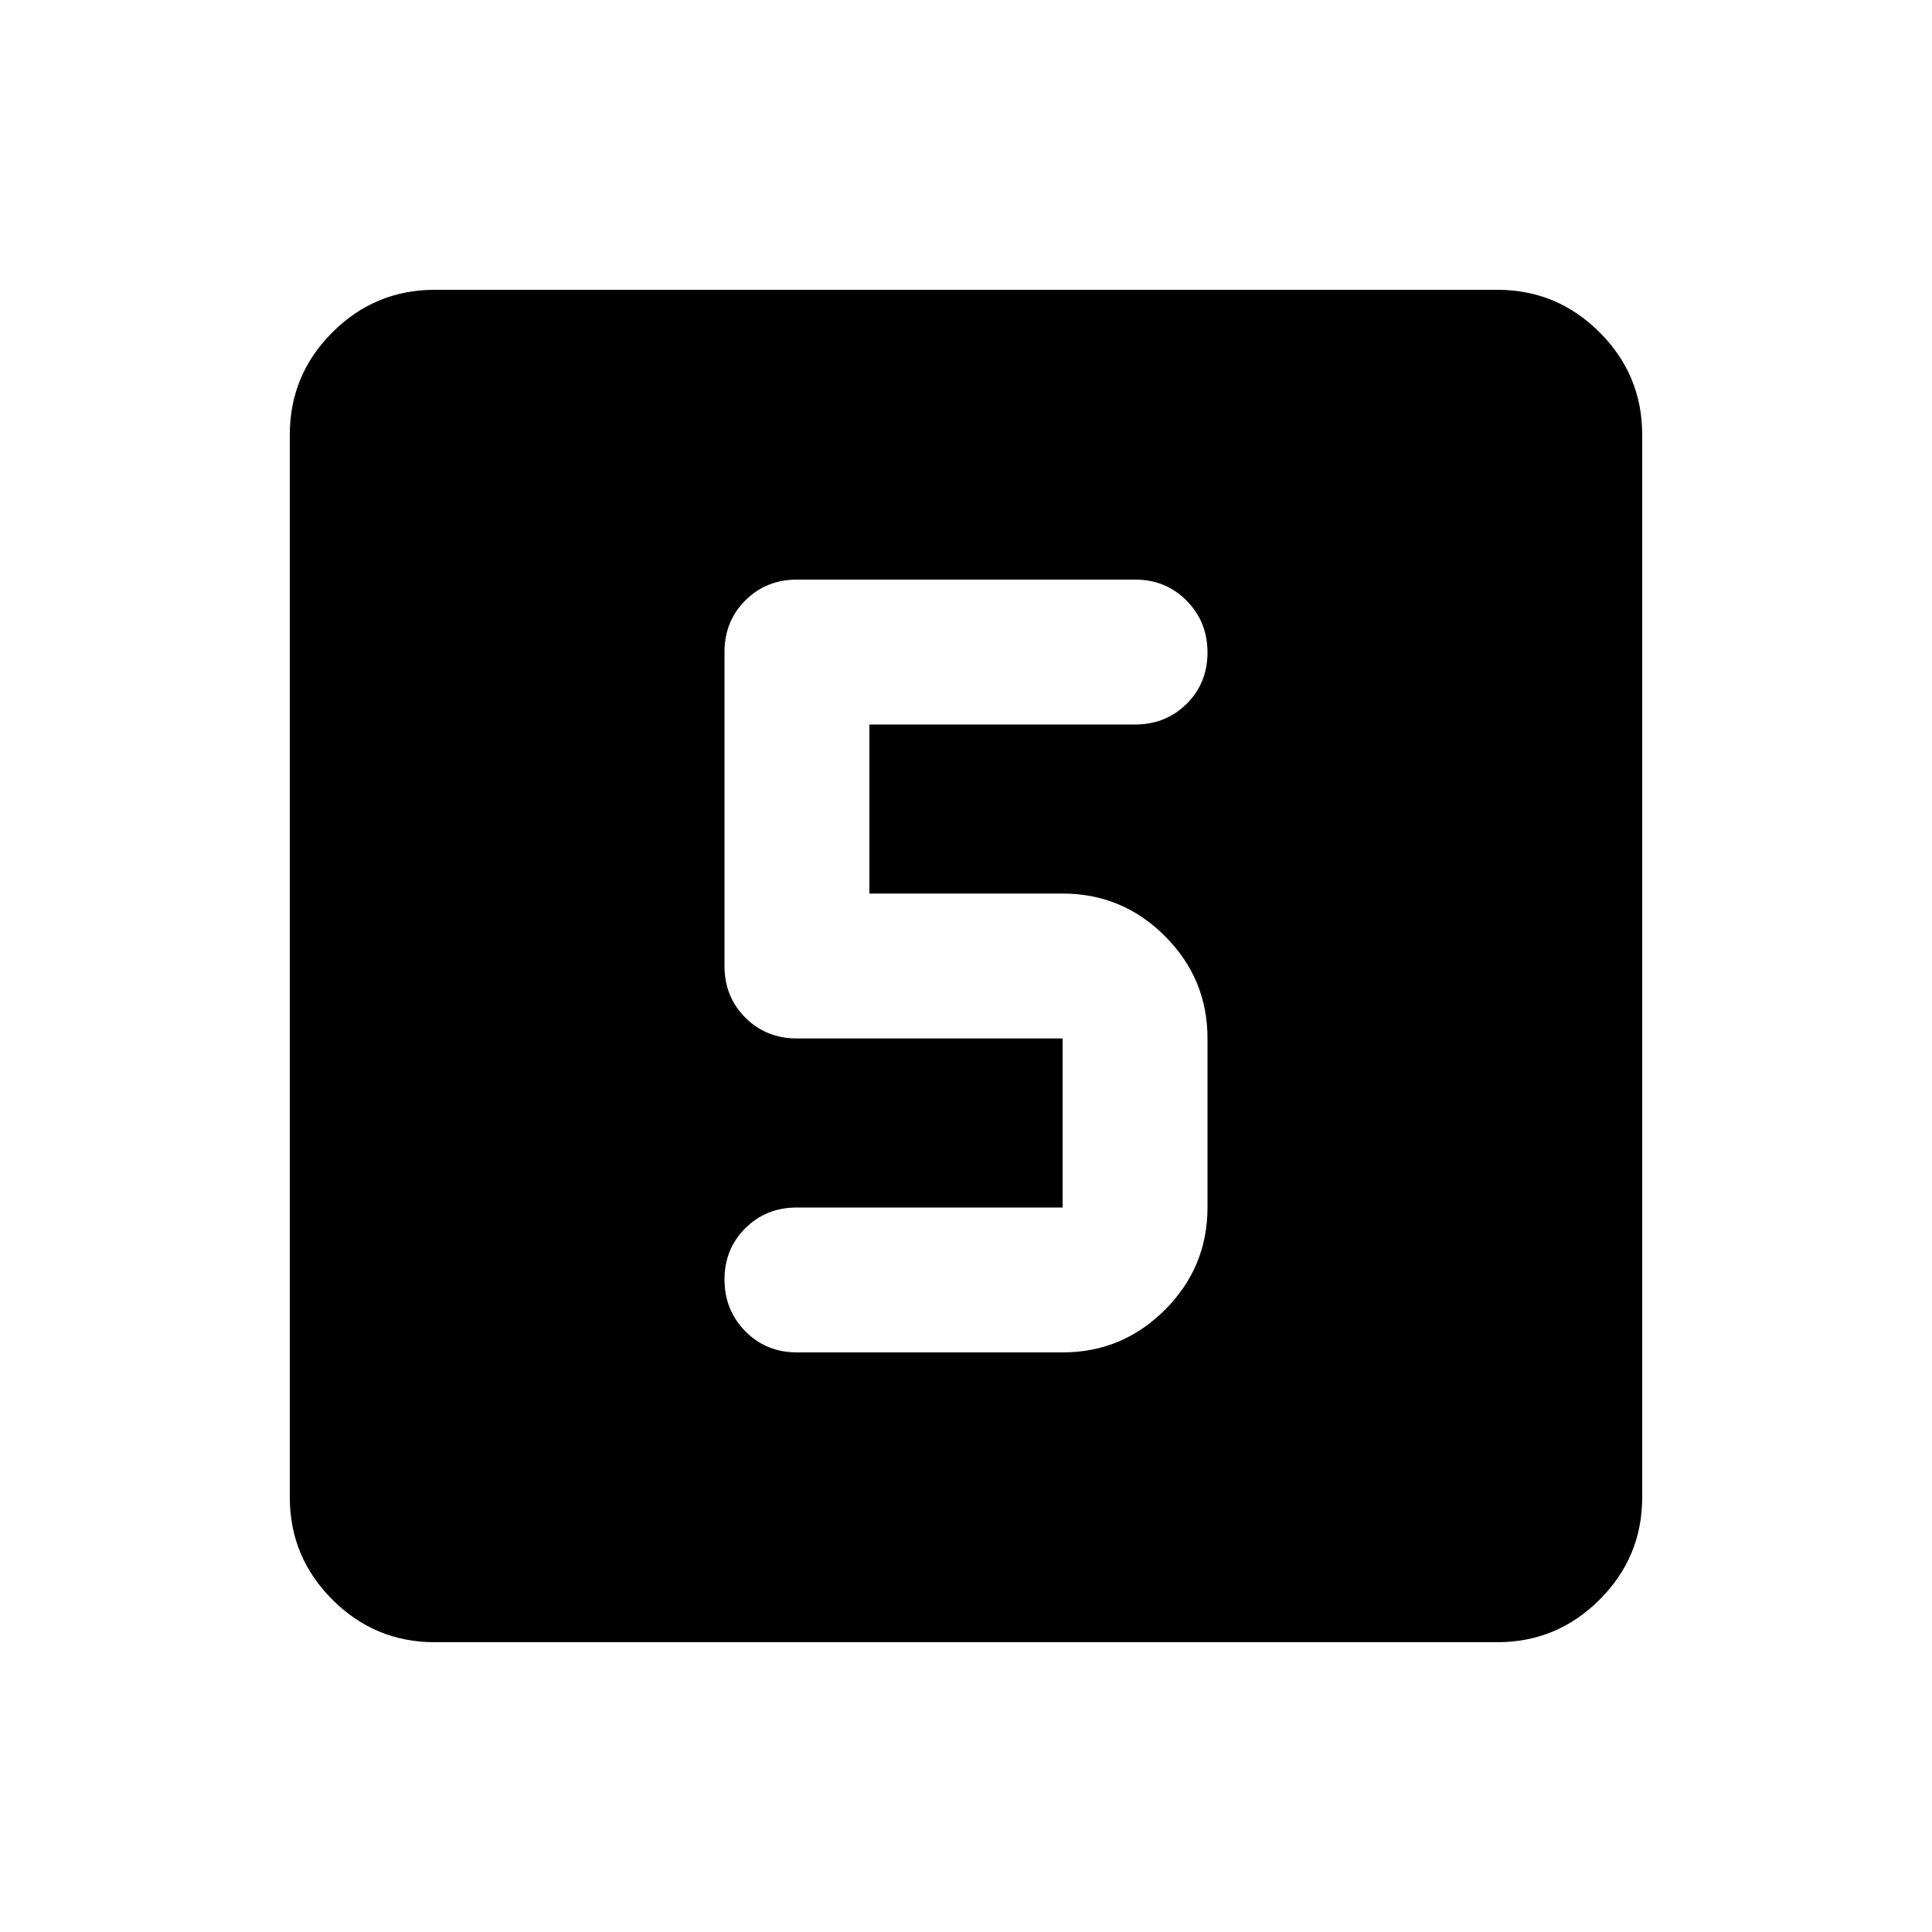 <svg xmlns="http://www.w3.org/2000/svg" height="20" viewBox="0 -960 960 960" width="20"><path d="M528-288q29.7 0 50.85-21.15Q600-330.3 600-360v-84q0-29.7-21.15-50.85Q557.7-516 528-516h-96v-84h132q15.3 0 25.65-10.29Q600-620.58 600-635.79t-10.35-25.71Q579.3-672 564-672H396q-15.3 0-25.65 10.35Q360-651.3 360-636v156q0 15.3 10.35 25.65Q380.7-444 396-444h132v84H396q-15.3 0-25.65 10.29Q360-339.42 360-324.21t10.35 25.71Q380.7-288 396-288h132ZM216-144q-29.7 0-50.85-21.15Q144-186.3 144-216v-528q0-29.7 21.15-50.85Q186.3-816 216-816h528q29.7 0 50.85 21.15Q816-773.7 816-744v528q0 29.7-21.15 50.85Q773.7-144 744-144H216Z"/></svg>